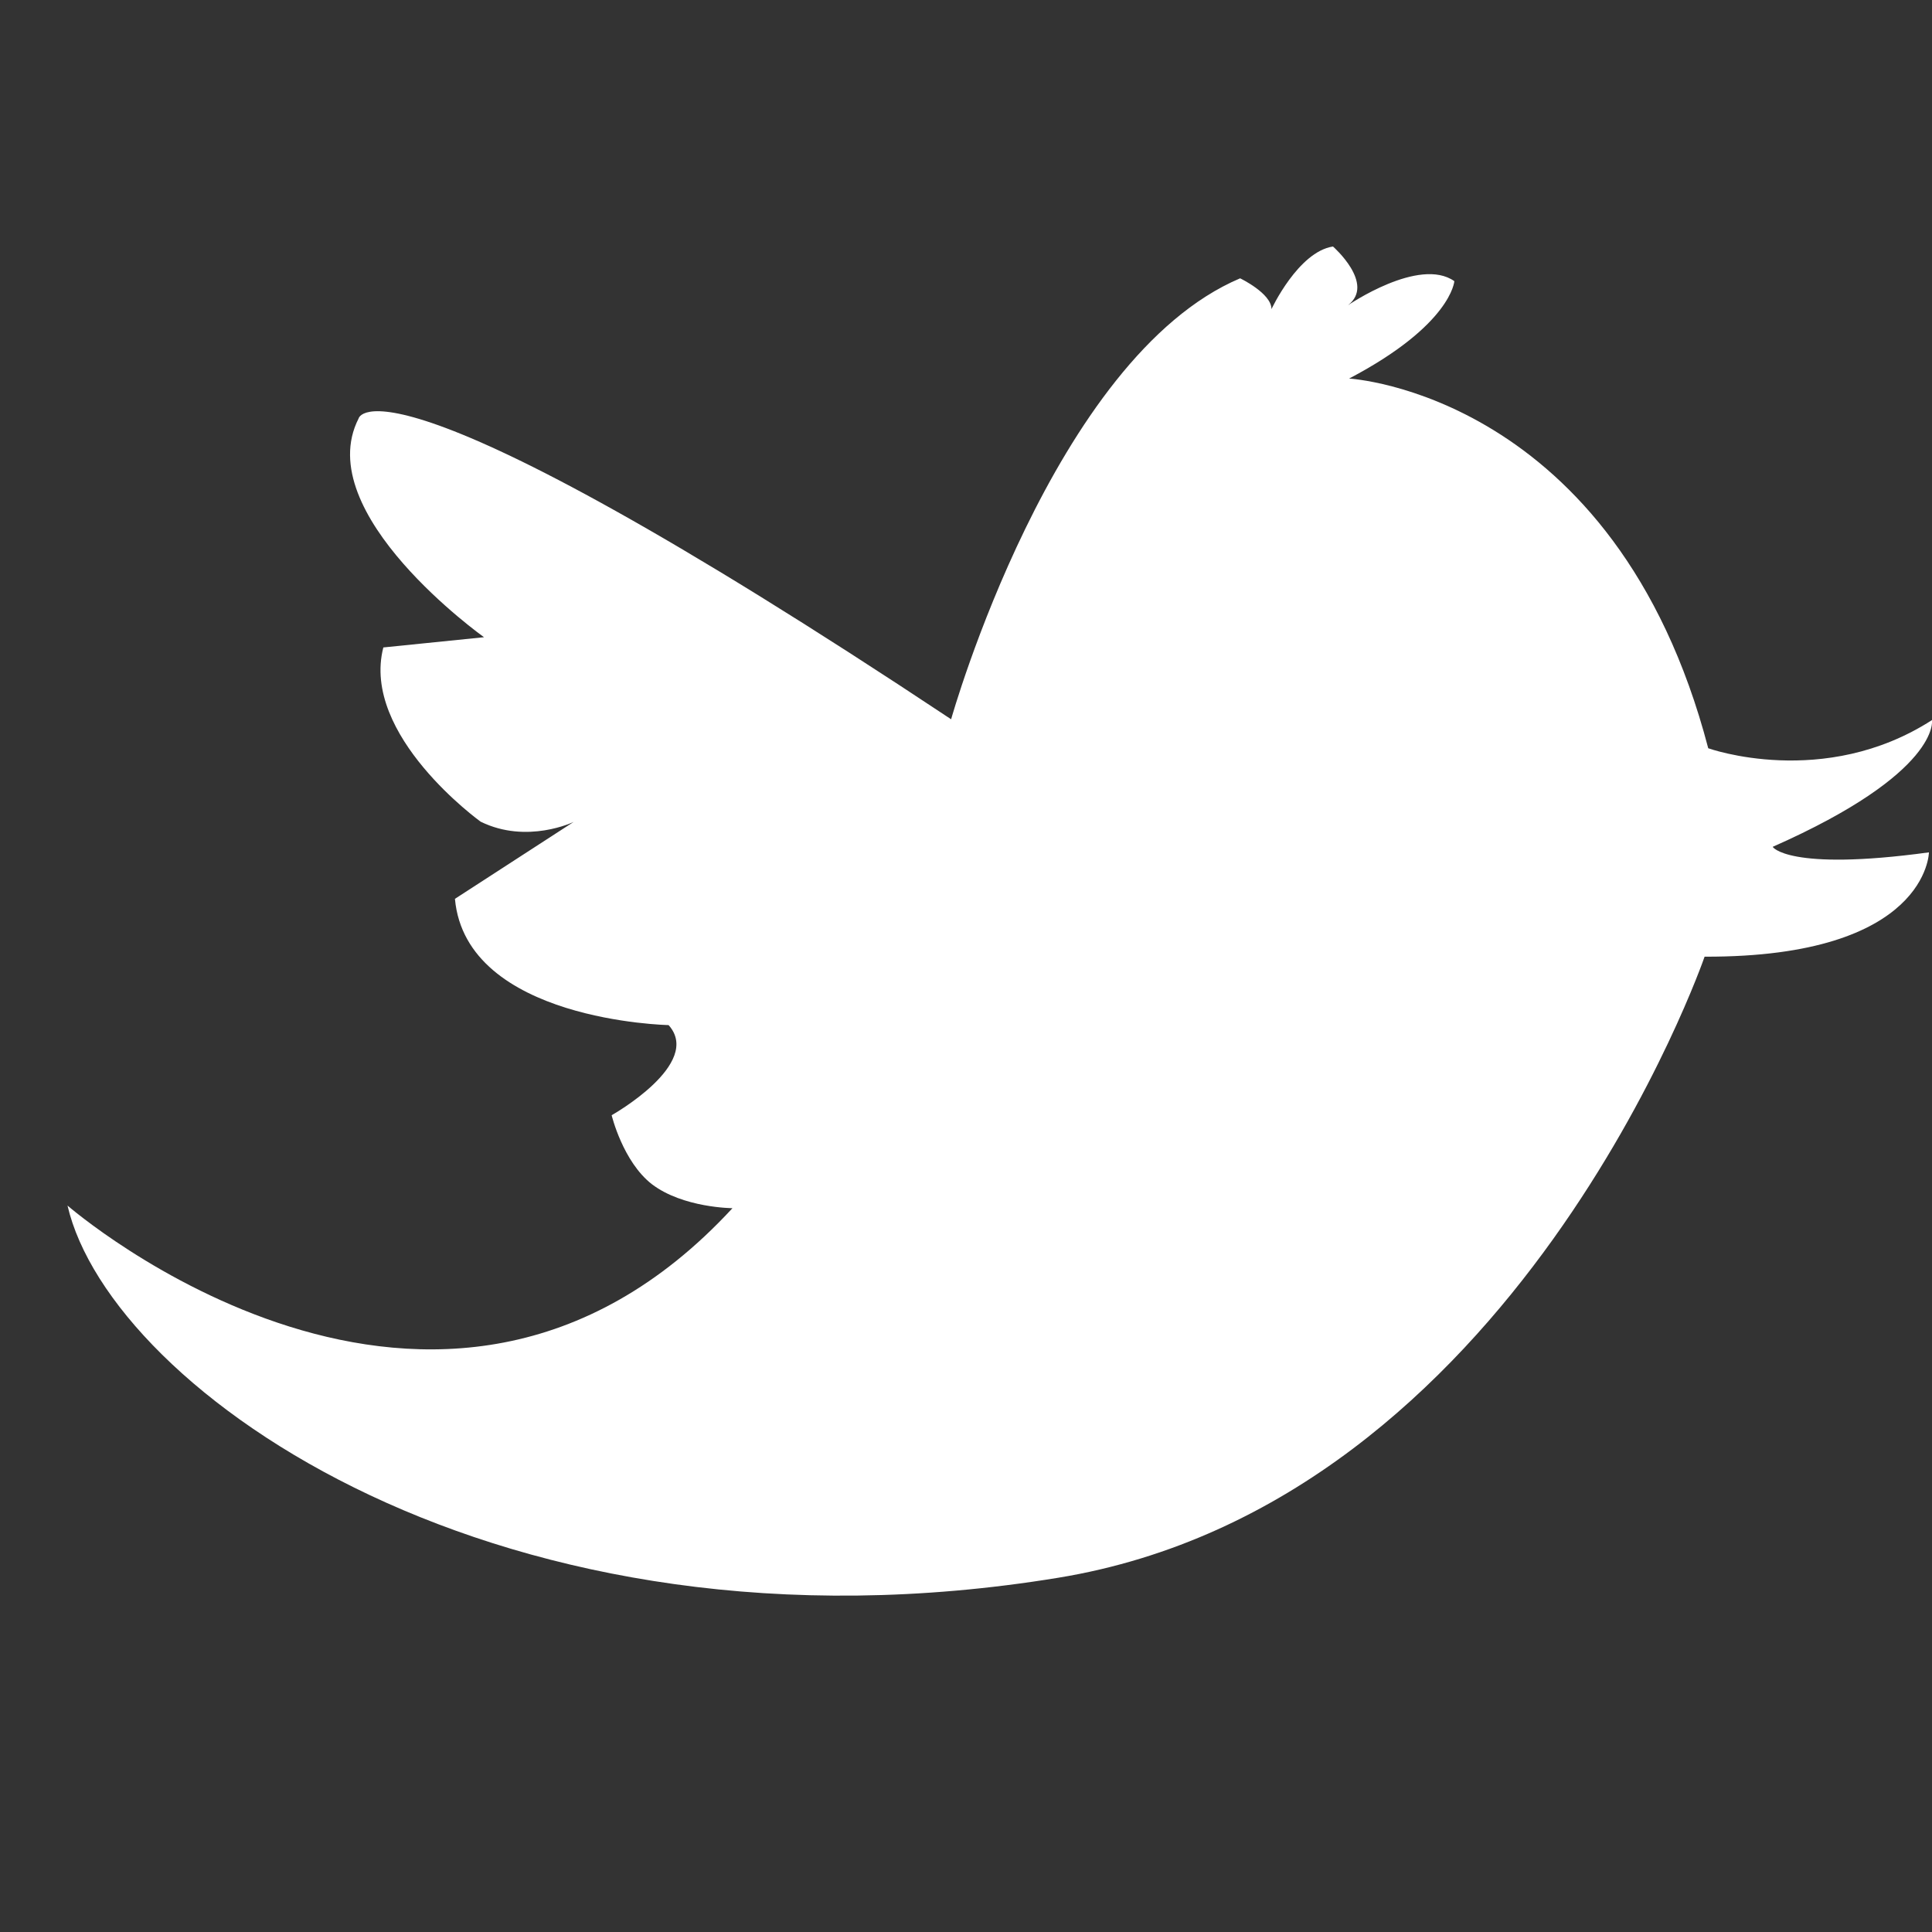 <?xml version="1.0" encoding="utf-8"?>
<!-- Generator: Adobe Illustrator 16.0.0, SVG Export Plug-In . SVG Version: 6.00 Build 0)  -->
<!DOCTYPE svg PUBLIC "-//W3C//DTD SVG 1.1//EN" "http://www.w3.org/Graphics/SVG/1.1/DTD/svg11.dtd">
<svg version="1.1" id="Layer_1" xmlns="http://www.w3.org/2000/svg" xmlns:xlink="http://www.w3.org/1999/xlink" x="0px" y="0px"
	 width="17px" height="17px" viewBox="6.5 6.5 17 17" enable-background="new 6.5 6.5 17 17" xml:space="preserve">
<rect x="6.5" y="6.5" width="17" height="17" fill="#333333" stroke="none"/>
<path fill="#FFFFFF" d="M23.473,14c0,0-0.009,0.924-1.974,0.918c0,0-1.658,4.805-5.688,5.465c-4.899,0.803-8.339-1.646-8.717-3.275
	c0,0,3.258,2.832,5.851,0.023c0,0-0.434-0.002-0.709-0.211c-0.256-0.199-0.354-0.607-0.354-0.607s0.806-0.453,0.501-0.793
	c0,0-1.782-0.035-1.88-1.111l1.045-0.677c0,0-0.41,0.199-0.819-0.002c0,0-1.055-0.759-0.856-1.533l0.886-0.09
	c0,0-1.53-1.089-1.104-1.924c0,0,0.147-0.72,5.214,2.646c0,0,0.895-3.181,2.543-3.88c0,0,0.276,0.132,0.276,0.271
	c0,0,0.235-0.504,0.541-0.551c0,0,0.376,0.329,0.132,0.517c0,0,0.627-0.43,0.936-0.212c0,0-0.025,0.384-0.926,0.857
	c0,0,2.343,0.13,3.16,3.253c0,0,1.017,0.365,1.969-0.248c0,0,0.078,0.461-1.401,1.115C22.091,13.948,22.229,14.17,23.473,14z"/>
</svg>
